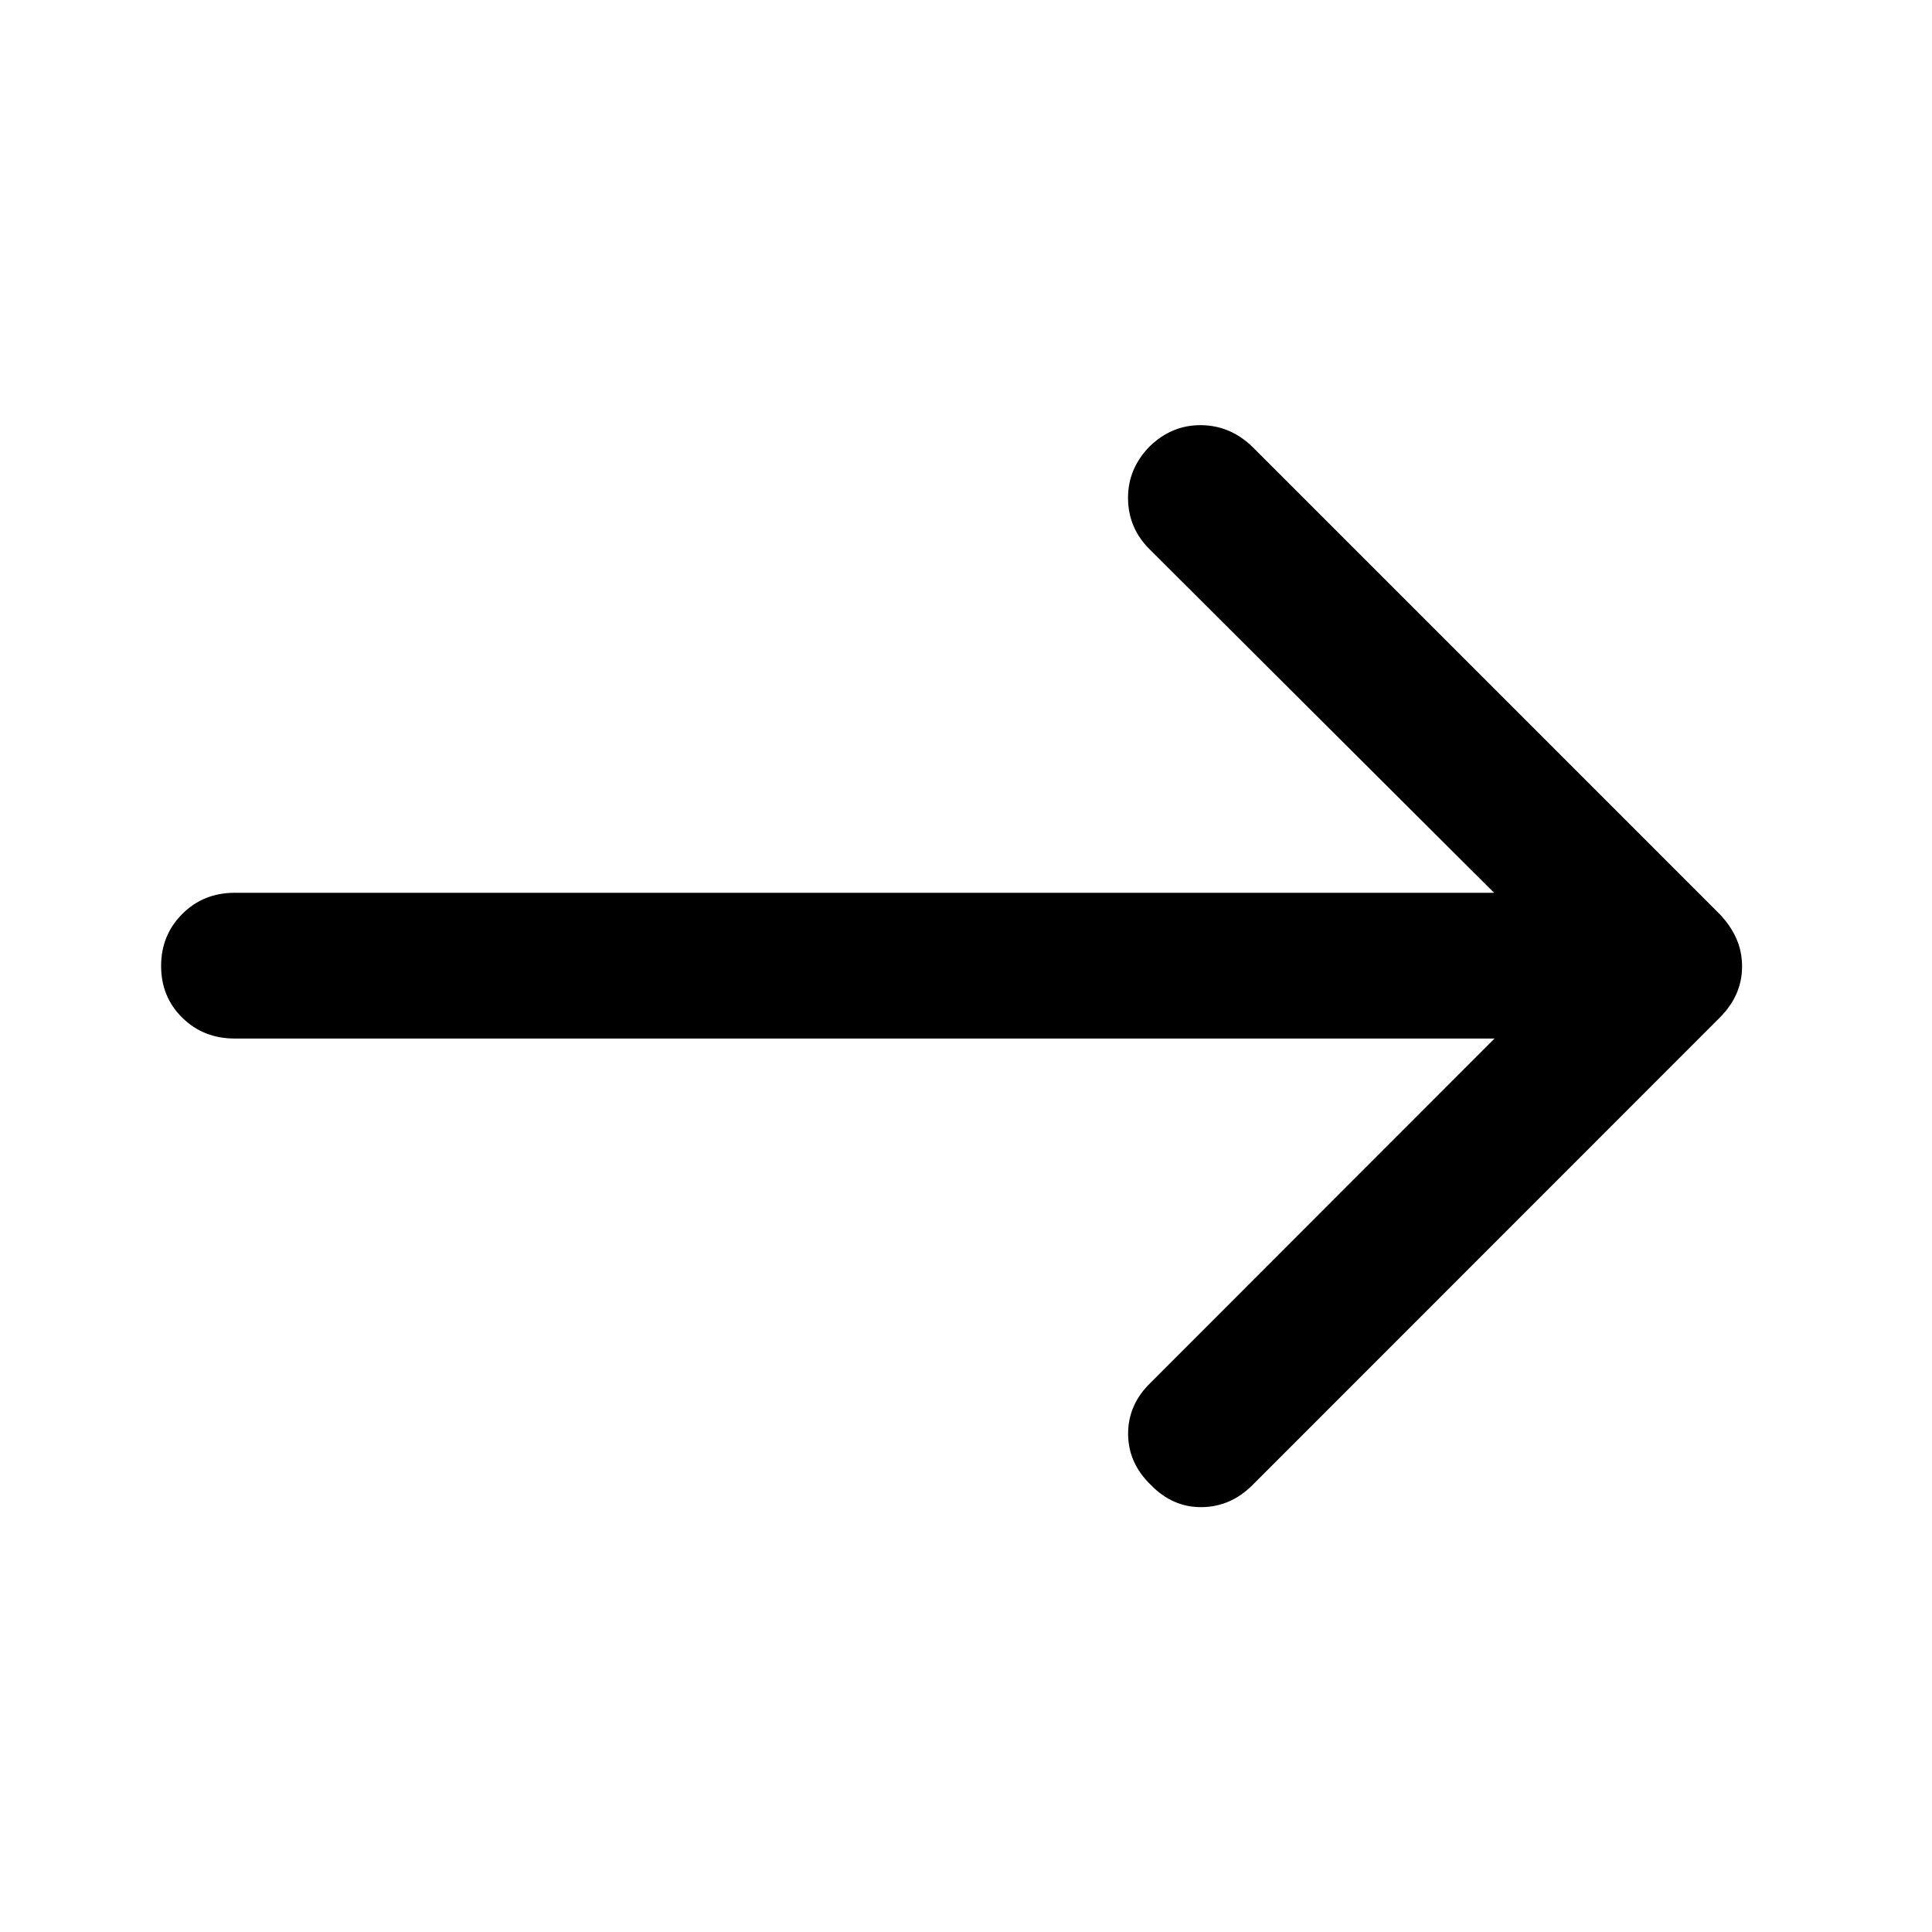 <svg xmlns="http://www.w3.org/2000/svg" height="40" viewBox="0 -960 960 960" width="40"><path d="M742.64-443.96H116.59q-15.5 0-26.02-10.35Q80.05-464.67 80.05-480q0-15.33 10.52-25.86 10.52-10.52 26.02-10.52H742.4L571.24-687.05q-10.6-10.52-10.73-25.27-.13-14.74 10.73-25.85 11.02-10.69 25.56-10.57 14.53.12 25.56 10.81l232.23 232.24q5.4 5.73 8.21 12.1 2.82 6.37 2.82 13.83 0 7.3-2.82 13.63-2.81 6.33-8.21 11.72L622.36-222.09q-10.86 10.86-25.31 10.98-14.46.12-25.31-11.14-11.19-10.86-11.19-25.36t11.19-25.35l170.9-171Z"/></svg>